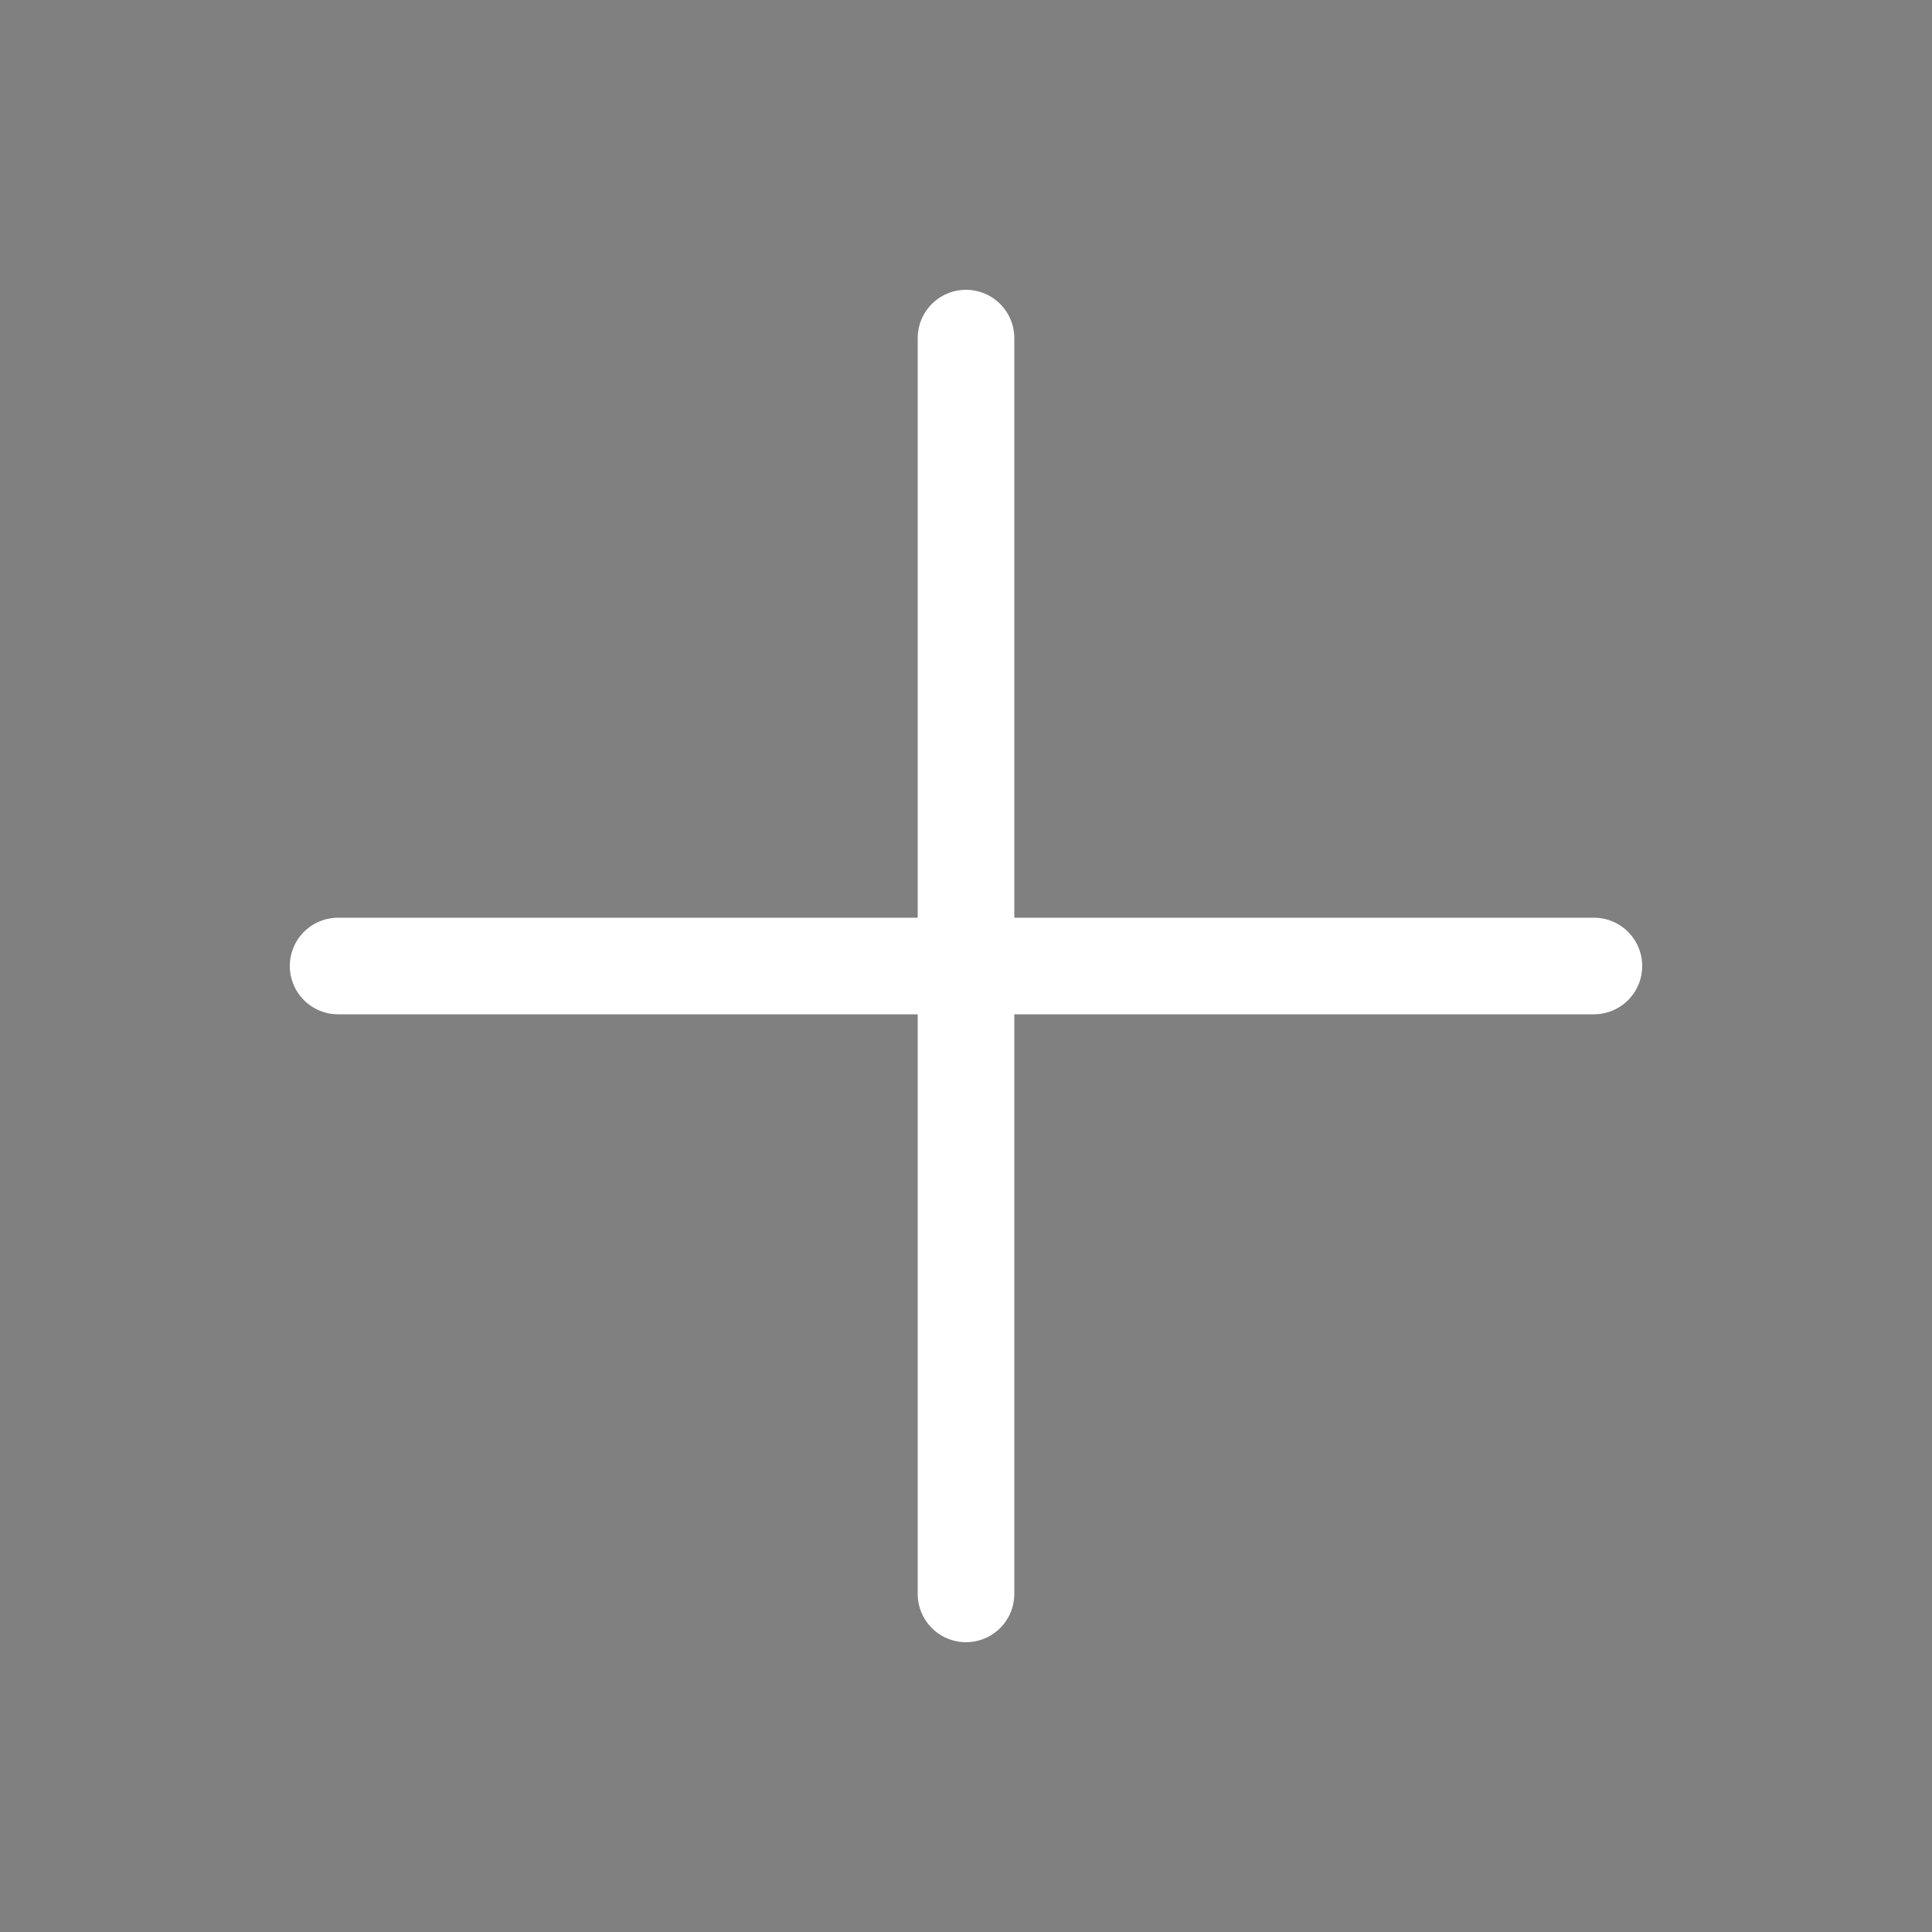 <svg xmlns="http://www.w3.org/2000/svg" width="16" height="16" viewBox="0 0 16 16" fill="none">
<rect x="0" y="0" width="16" height="16" fill="#808080" stroke="none"/>
<path d="M8 2.8L8 13.2" stroke="#ffffff" stroke-width="0.8" stroke-linecap="round" stroke-linejoin="round" fill="#000000"/>
<path d="M2.8 8L13.2 8" stroke="#ffffff" stroke-width="0.8" stroke-linecap="round" stroke-linejoin="round" fill="#000000"/>
</svg>